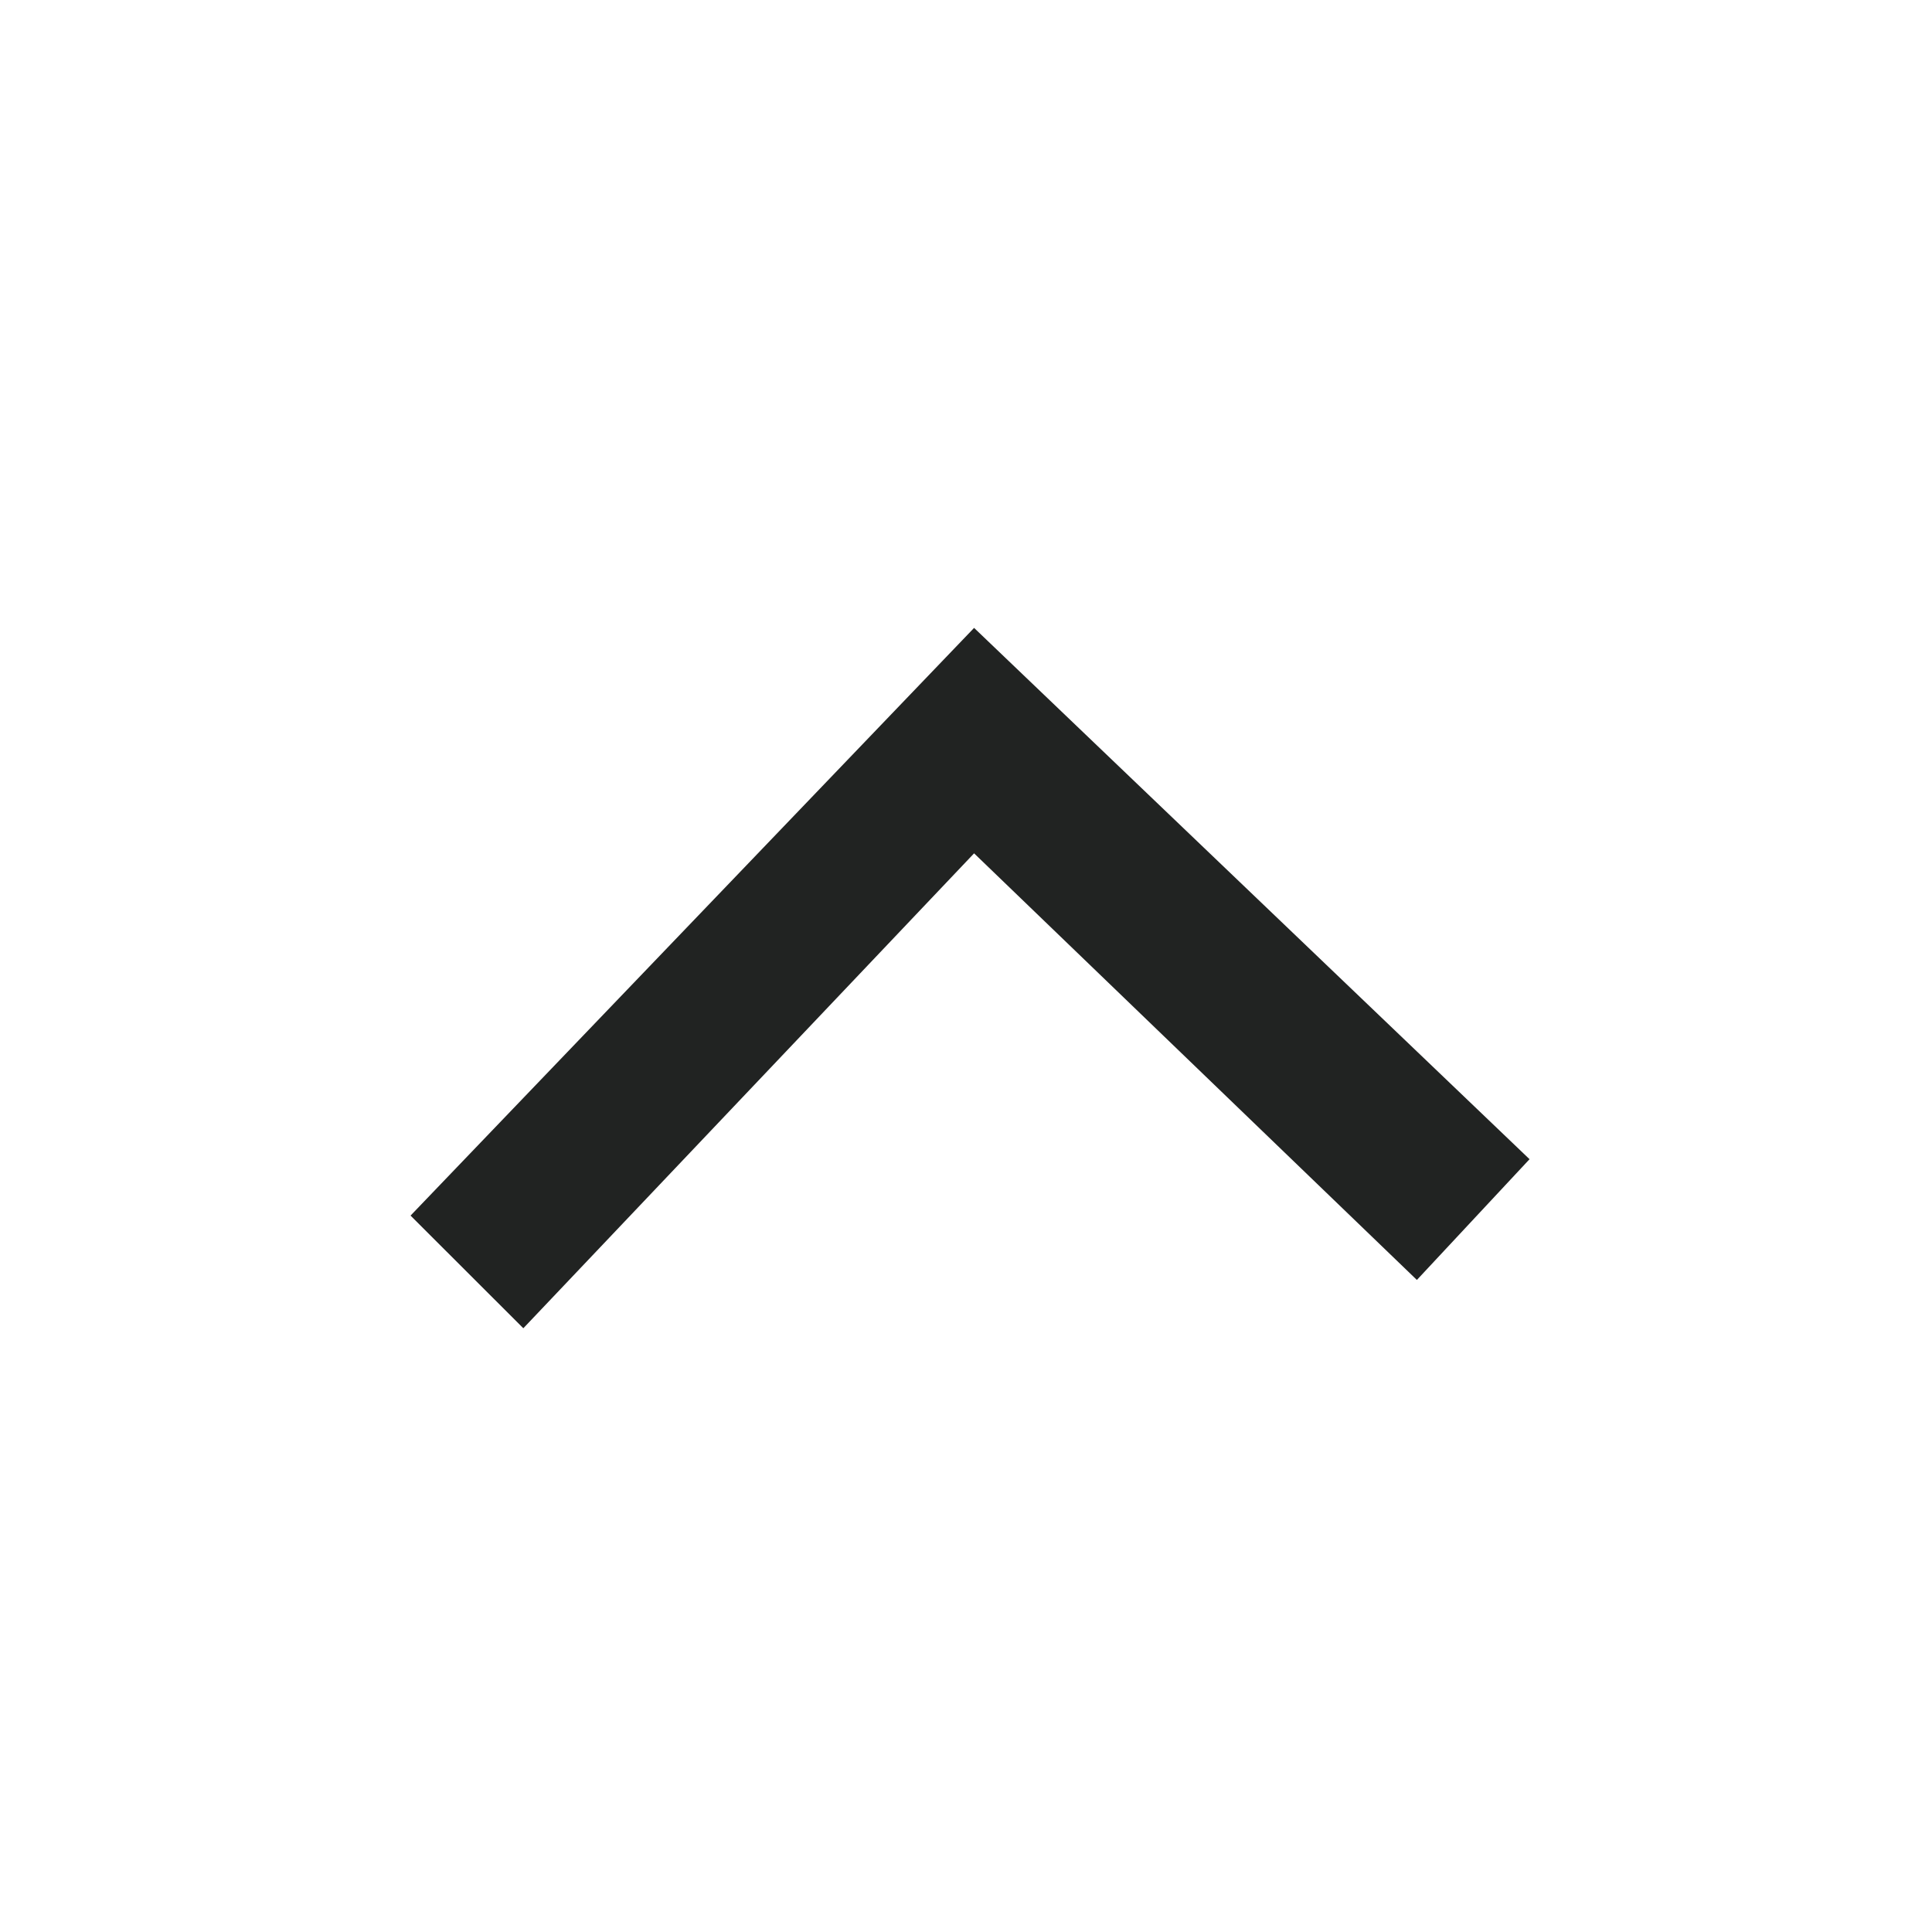 <svg width="16" height="16" viewBox="0 0 16 16" fill="none" xmlns="http://www.w3.org/2000/svg">
<path d="M8.067 5.2L12.667 9.6L11.734 10.6L8.067 7.067L4.334 11L3.4 10.067L8.067 5.2Z" fill="#212322"/>
</svg>
